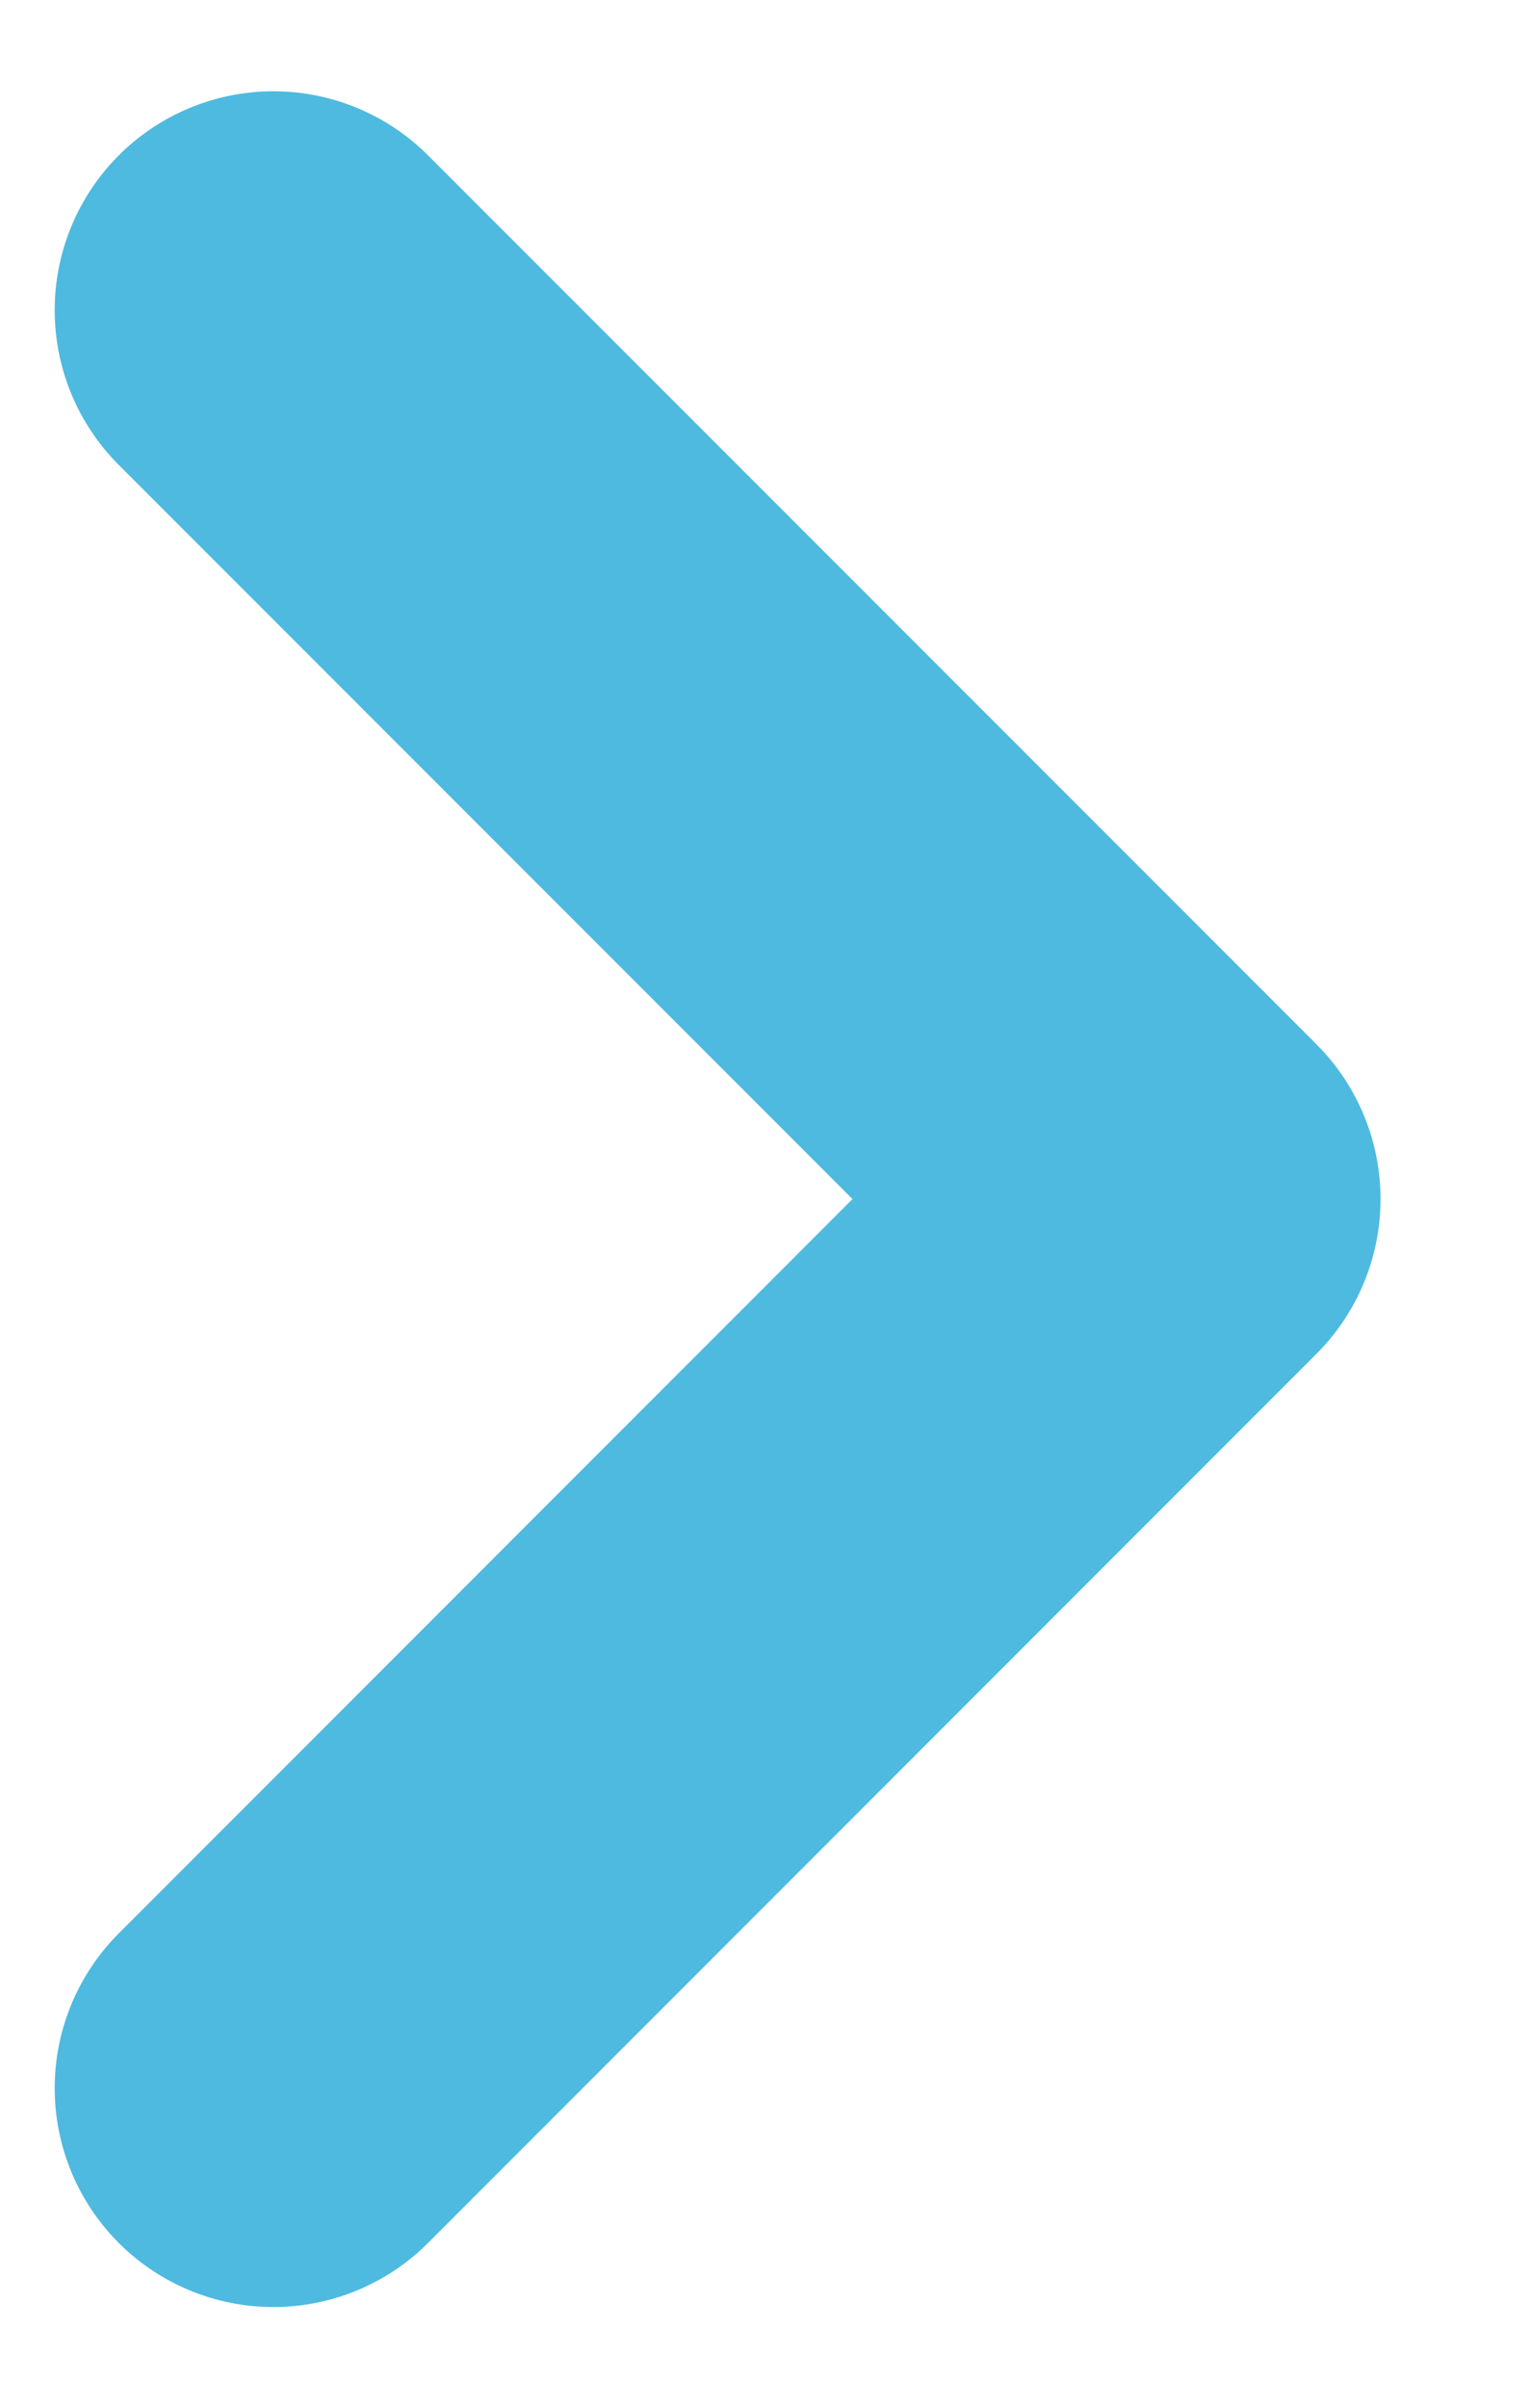 <svg width="7" height="11" viewBox="0 0 7 11" fill="none" xmlns="http://www.w3.org/2000/svg">
<path d="M1.25 1.417L5.312 5.478L1.25 9.54" stroke="#4EBAE0" stroke-width="2" stroke-linecap="round" stroke-linejoin="round"/>
</svg>
